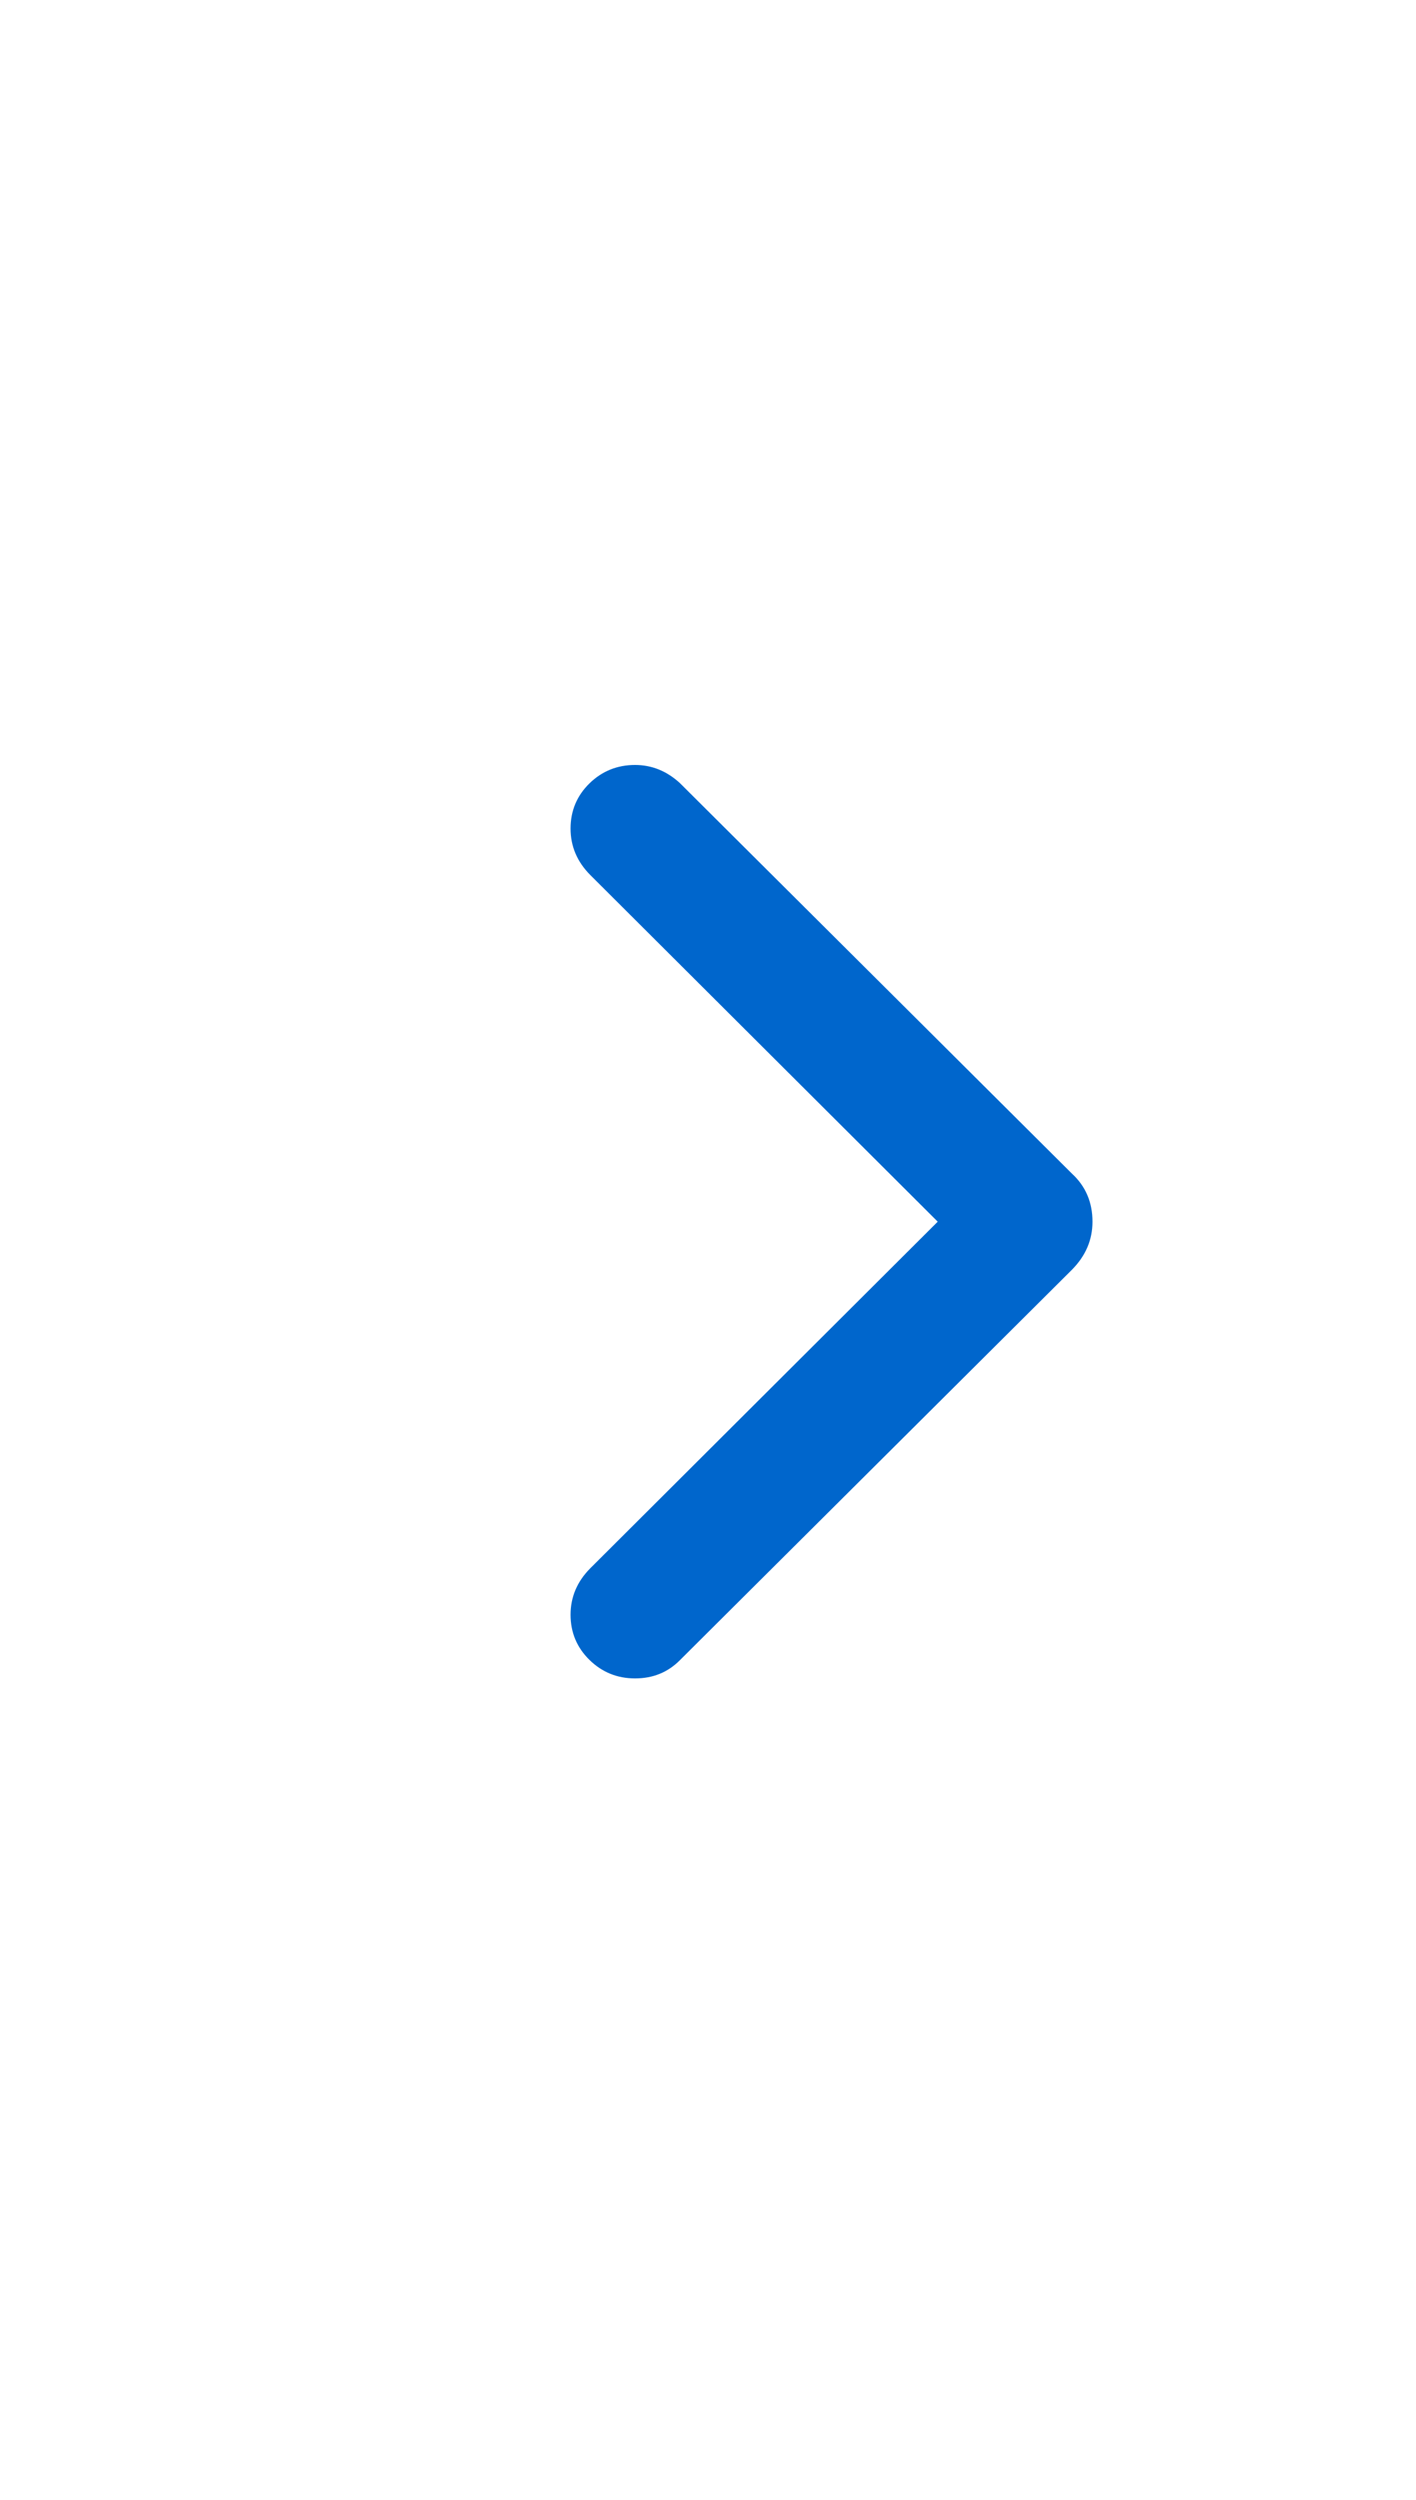 <svg width="17" height="30" viewBox="0 0 17 30" fill="none" xmlns="http://www.w3.org/2000/svg">
<g clip-path="url(#clip0_1_35)">
<path d="M7.624 20.142C7.411 20.142 7.228 20.068 7.077 19.92C6.926 19.772 6.85 19.591 6.85 19.378C6.85 19.165 6.929 18.979 7.087 18.82L11.258 14.661L7.087 10.501C6.929 10.342 6.85 10.157 6.85 9.943C6.85 9.73 6.926 9.549 7.077 9.401C7.228 9.254 7.411 9.18 7.624 9.18C7.824 9.18 8.003 9.252 8.161 9.396L12.868 14.083C13.033 14.234 13.116 14.427 13.116 14.661C13.116 14.881 13.033 15.073 12.868 15.239L8.161 19.925C8.016 20.07 7.838 20.142 7.624 20.142Z" fill="#0066CC"/>
</g>
<defs>
<clipPath id="clip0_1_35">
<rect width="9.51" height="29" fill="white" transform="matrix(1 0 0 -1 6.85 29.14)"/>
</clipPath>
</defs>
</svg>
